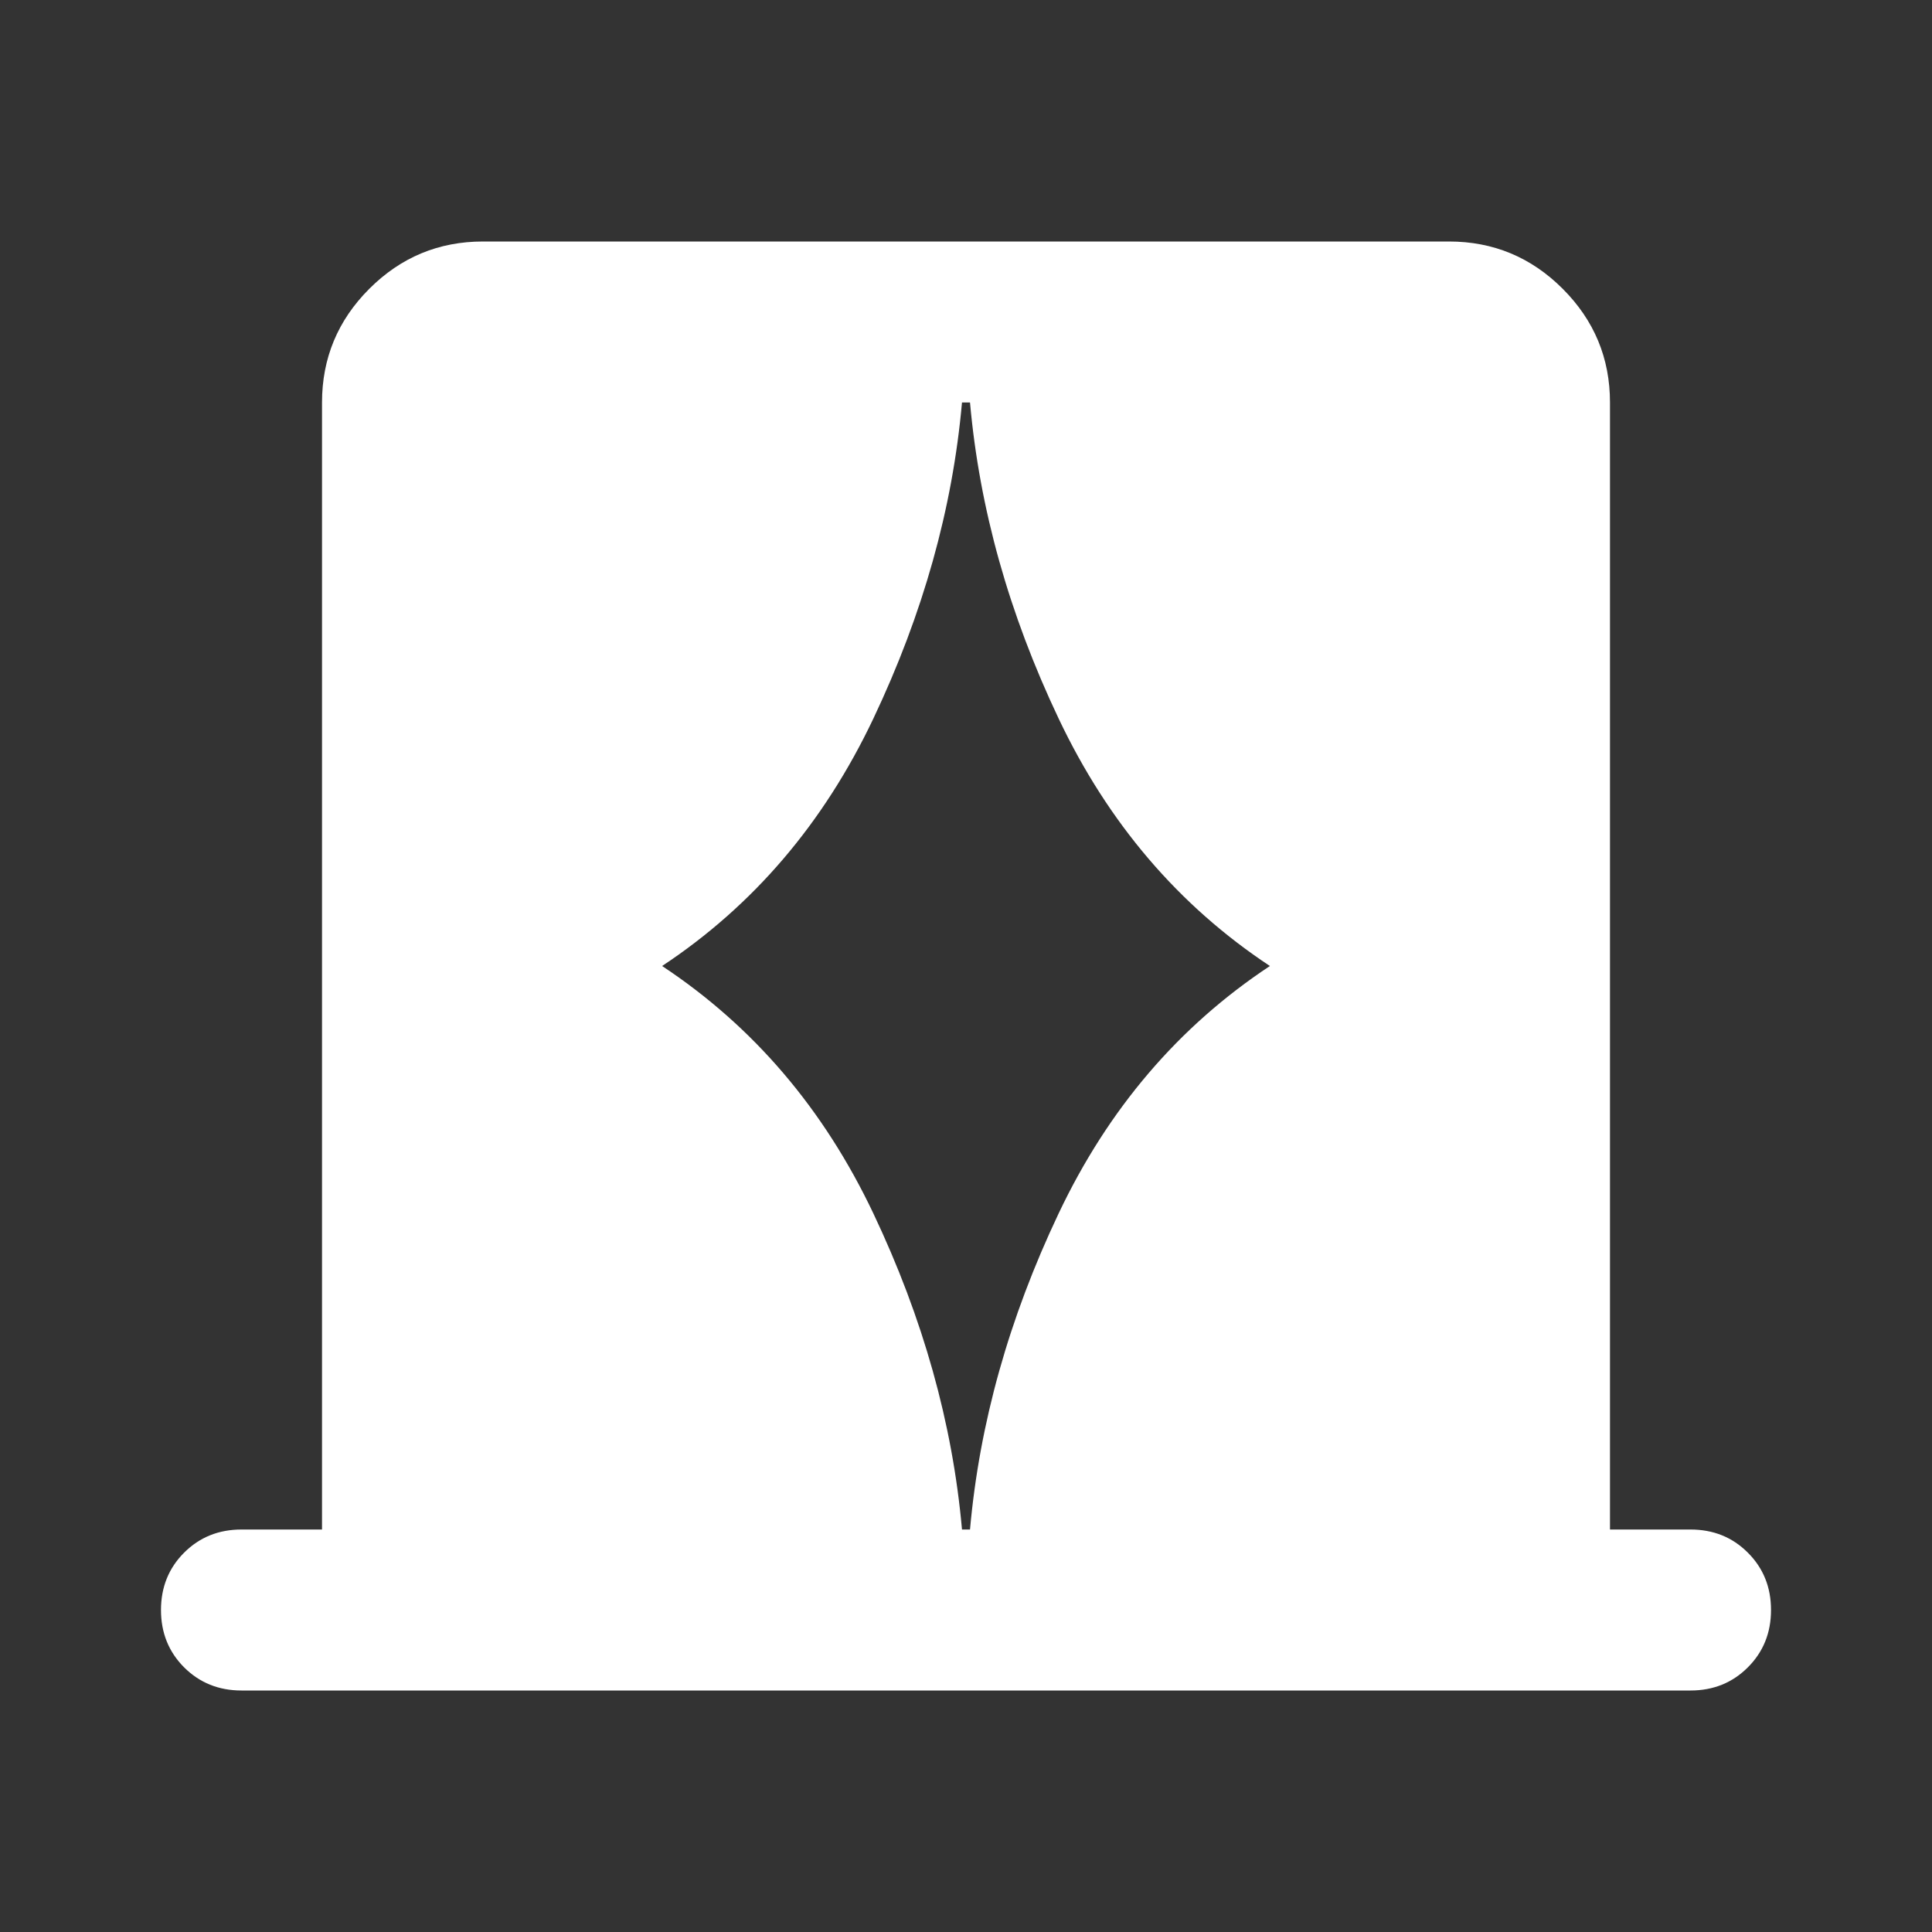 <svg width="40" height="40" viewBox="0 0 40 40" fill="none" xmlns="http://www.w3.org/2000/svg">
<rect x="0" y="0" width="40" height="40" fill="#333333" stroke="none"/>
<g id="curtains">
<mask id="mask0_501_169" style="mask-type:alpha" maskUnits="userSpaceOnUse" x="0" y="0" width="40" height="40">
<rect id="Bounding box" width="40" height="40" fill="#D9D9D9"/>
</mask>
<g mask="url(#mask0_501_169)">
<path id="curtains_2" d="M13.708 20C15.597 21.25 17.055 22.958 18.083 25.125C19.111 27.292 19.722 29.472 19.917 31.667H20.083C20.278 29.472 20.889 27.292 21.917 25.125C22.944 22.958 24.403 21.25 26.292 20C24.403 18.75 22.944 17.042 21.917 14.875C20.889 12.708 20.278 10.528 20.083 8.333H19.917C19.722 10.528 19.111 12.708 18.083 14.875C17.055 17.042 15.597 18.75 13.708 20ZM5 35C4.528 35 4.132 34.84 3.812 34.521C3.493 34.201 3.333 33.806 3.333 33.333C3.333 32.861 3.493 32.465 3.812 32.146C4.132 31.826 4.528 31.667 5 31.667H6.667V8.333C6.667 7.417 6.993 6.632 7.646 5.979C8.299 5.326 9.083 5 10 5H30C30.917 5 31.701 5.326 32.354 5.979C33.007 6.632 33.333 7.417 33.333 8.333V31.667H35C35.472 31.667 35.868 31.826 36.187 32.146C36.507 32.465 36.667 32.861 36.667 33.333C36.667 33.806 36.507 34.201 36.187 34.521C35.868 34.84 35.472 35 35 35H5Z" fill="white"/>
</g>
</g>
</svg>
